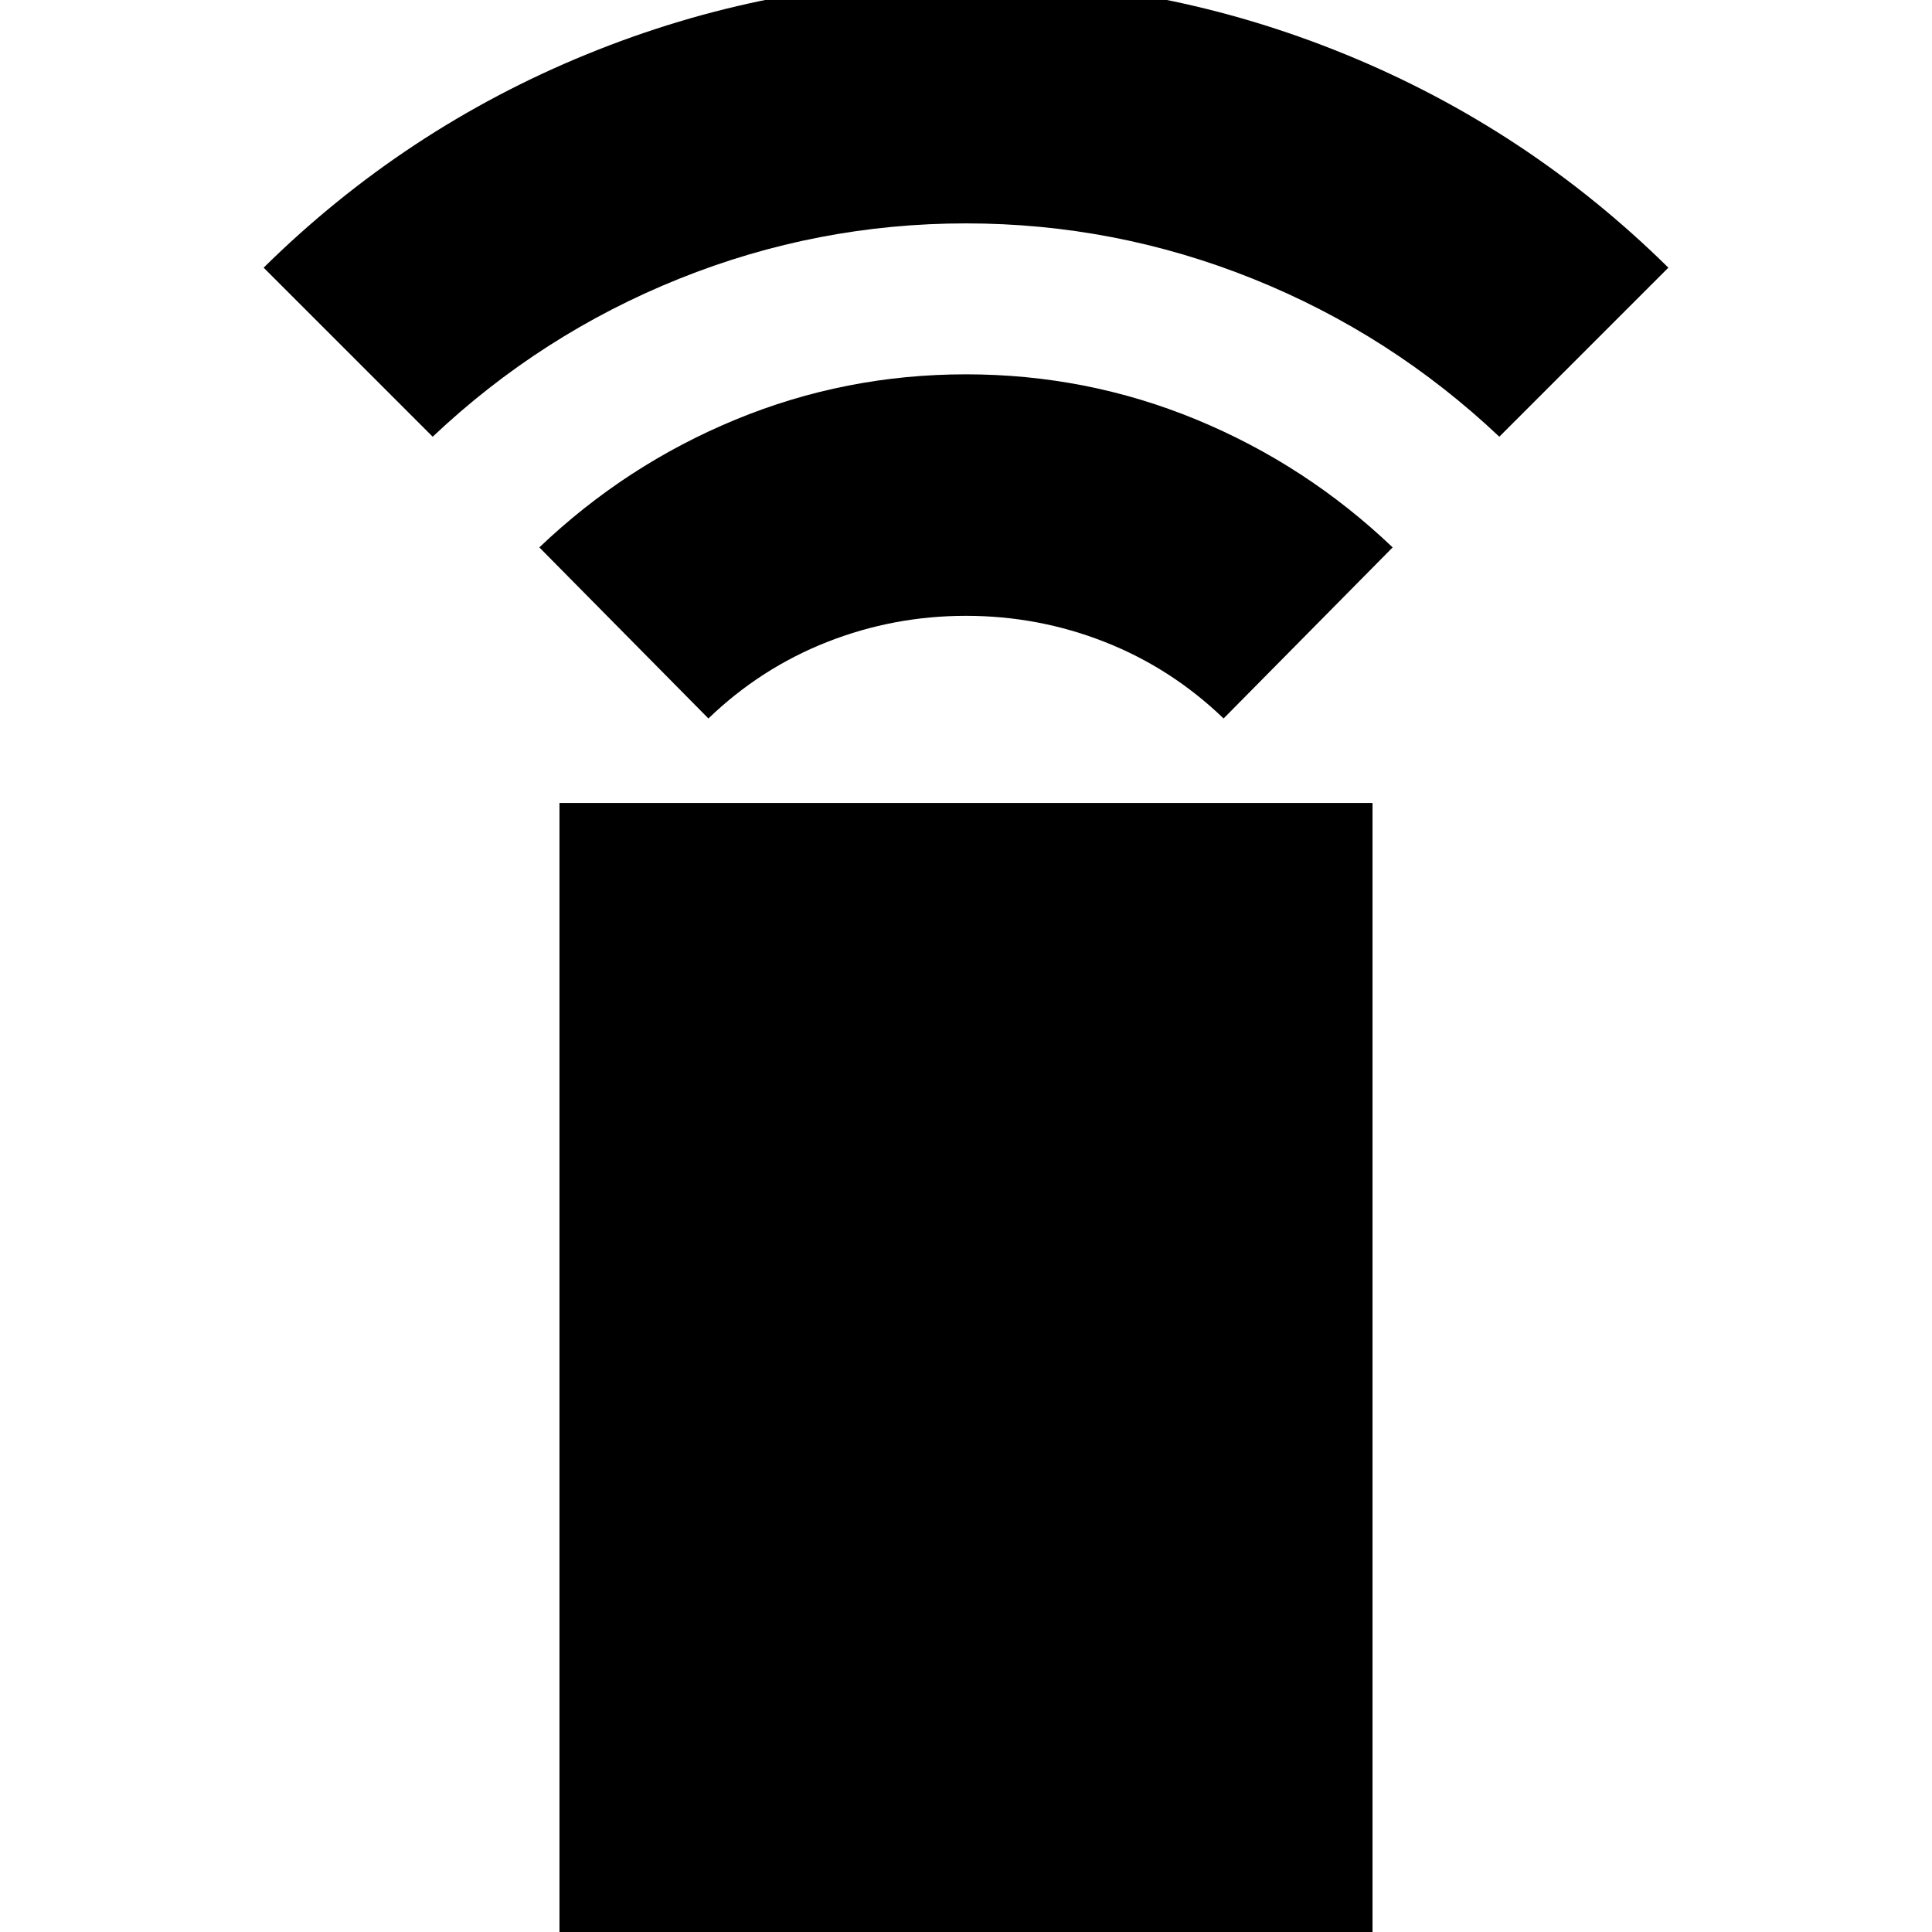 <svg xmlns="http://www.w3.org/2000/svg" height="24" viewBox="0 -960 960 960" width="24"><path d="m352-603-84-85q43-41 97.5-63.5T480-774q60 0 114.5 22.5T692-688l-84 85q-26-25-59-38t-69-13q-36 0-69 13t-59 38ZM215-743l-84-84q70-69 160.5-106T480-970q98 0 188.5 37T829-827l-84 84q-54-51-122.5-78.5T480-849q-74 0-142.5 27.5T215-743ZM278 3v-564h404V3H278Z"/></svg>